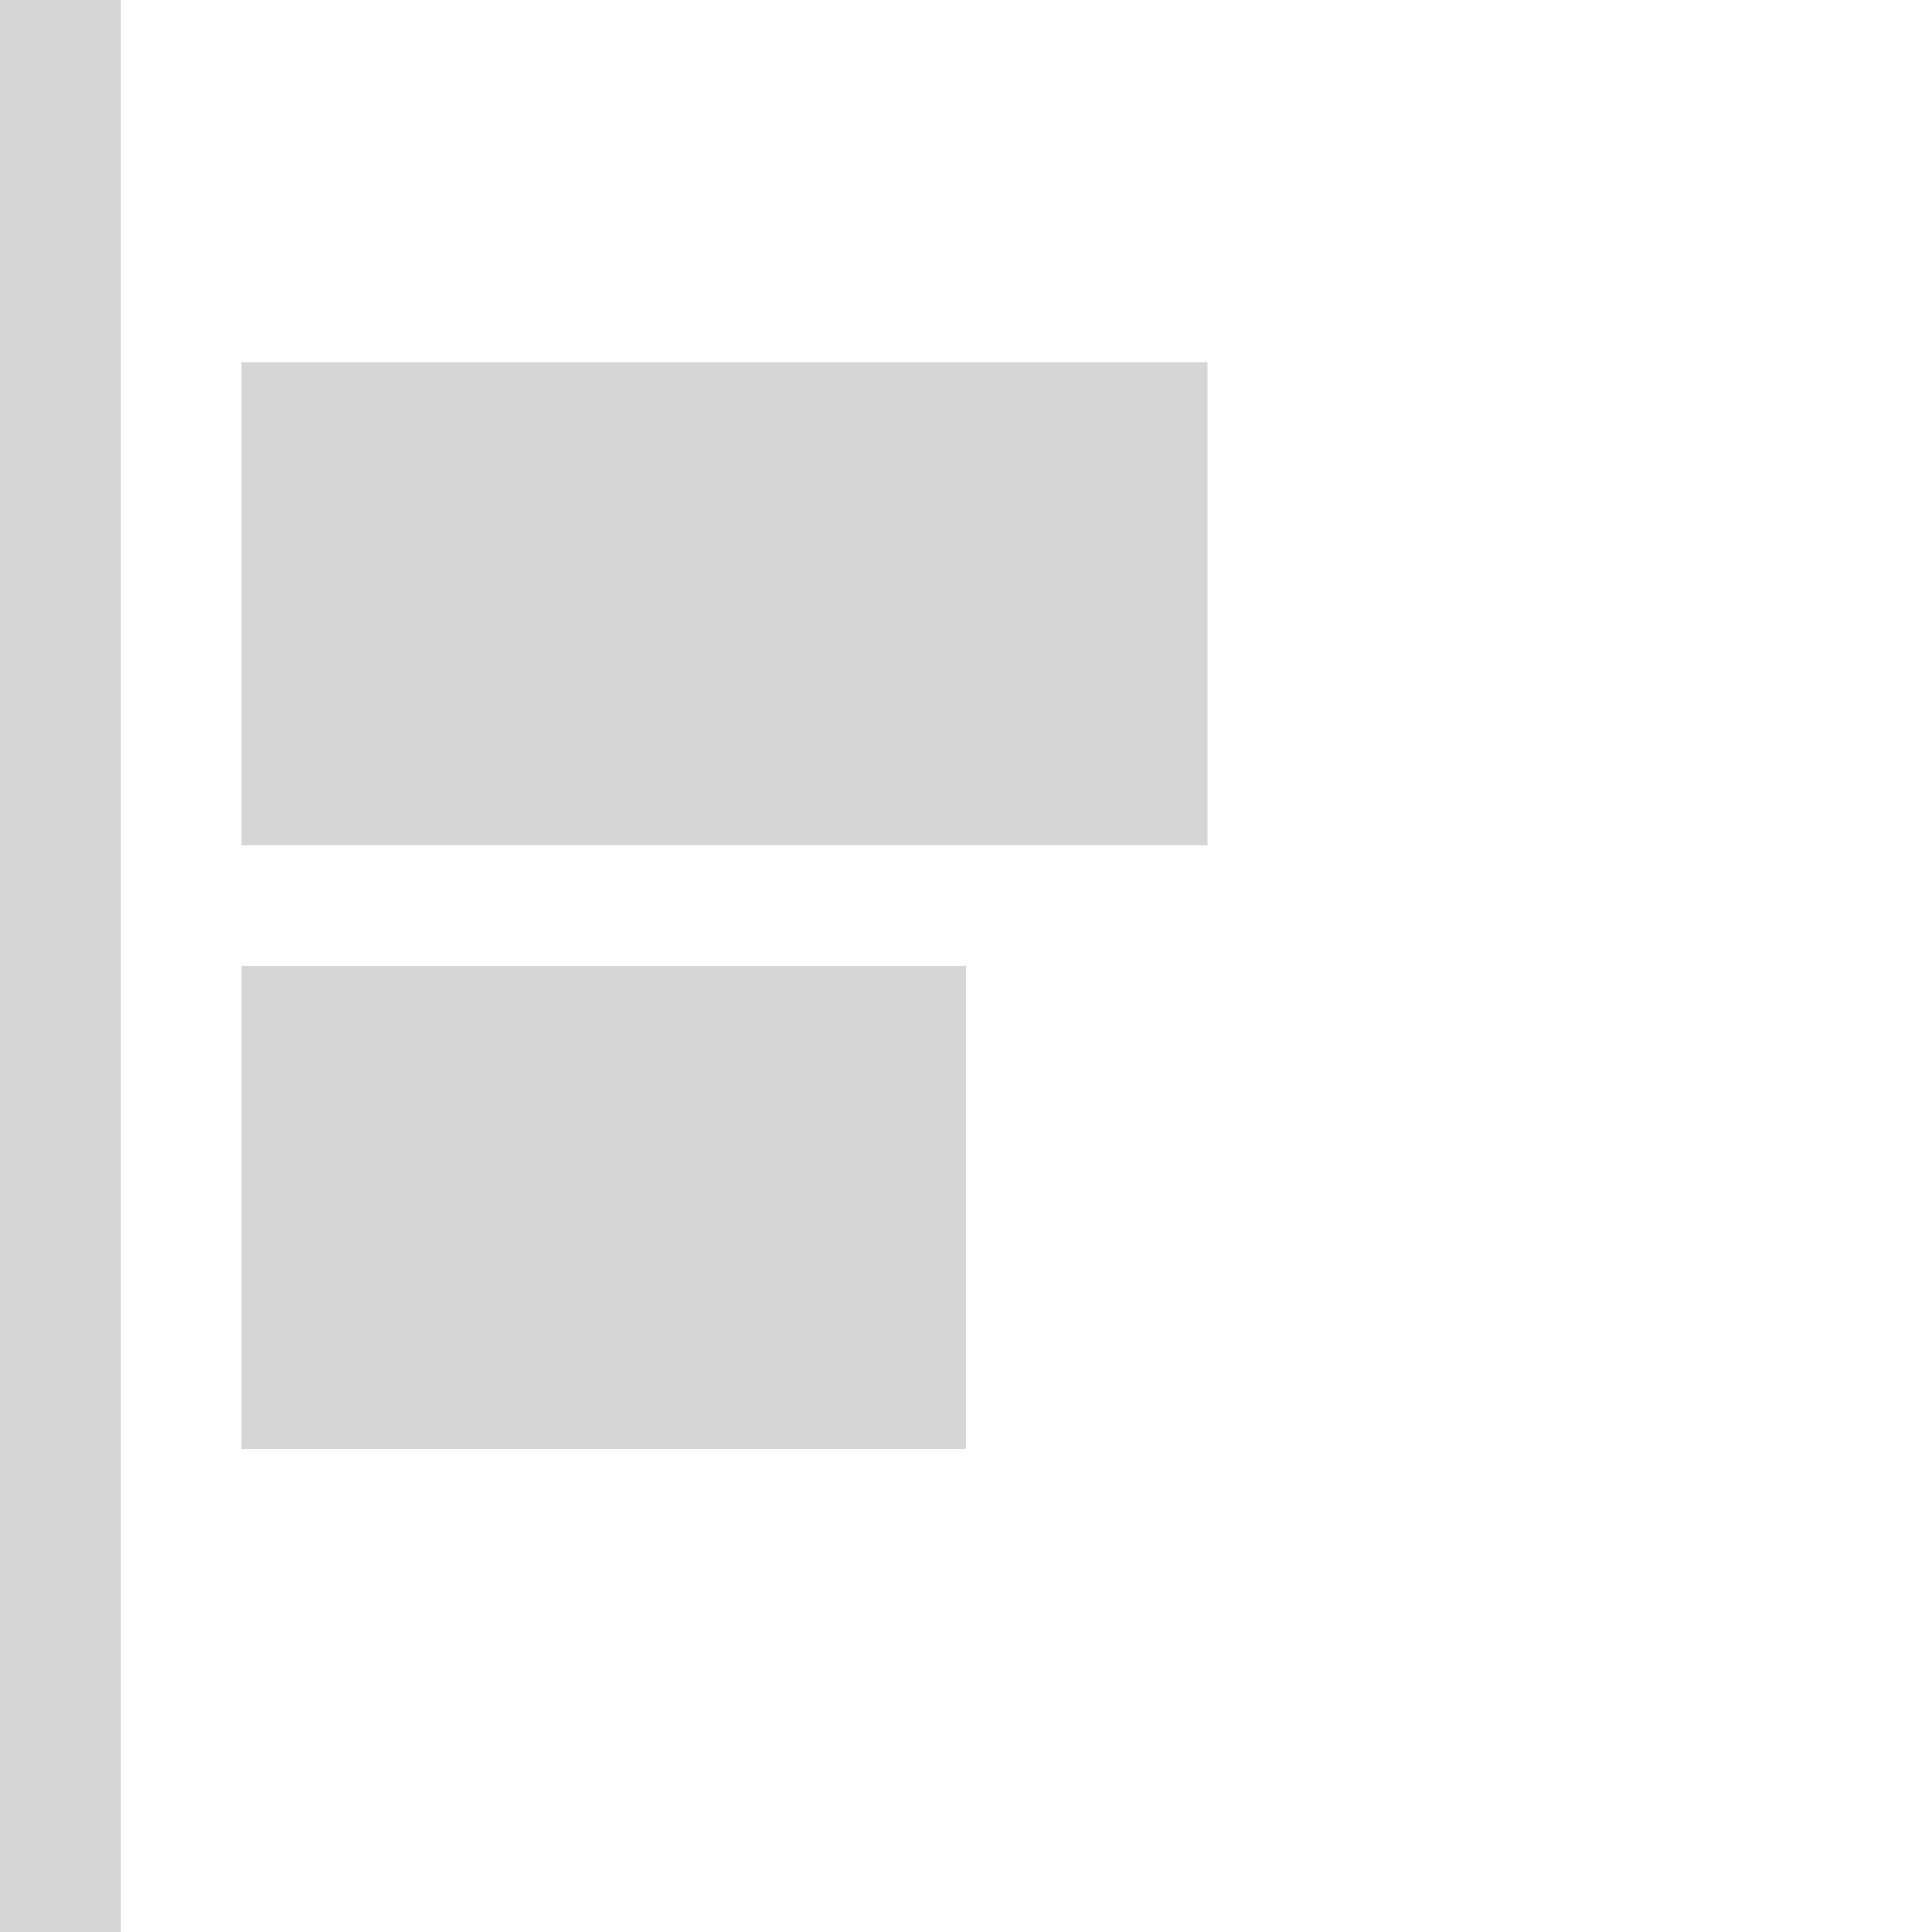 <svg data-wf-icon="AlignItemsStartColumnIcon" width="16" height="16" viewBox="0 0 24 24" fill="none" xmlns="http://www.w3.org/2000/svg"><path d="M1.5 0H0V24H1.5V0Z" fill="#d6d6d6"></path><path d="M3 4.5H15V10.5H3V4.5Z" fill="#d6d6d6"></path><path d="M3 12H12V18H3V12Z" fill="#d6d6d6"></path></svg>